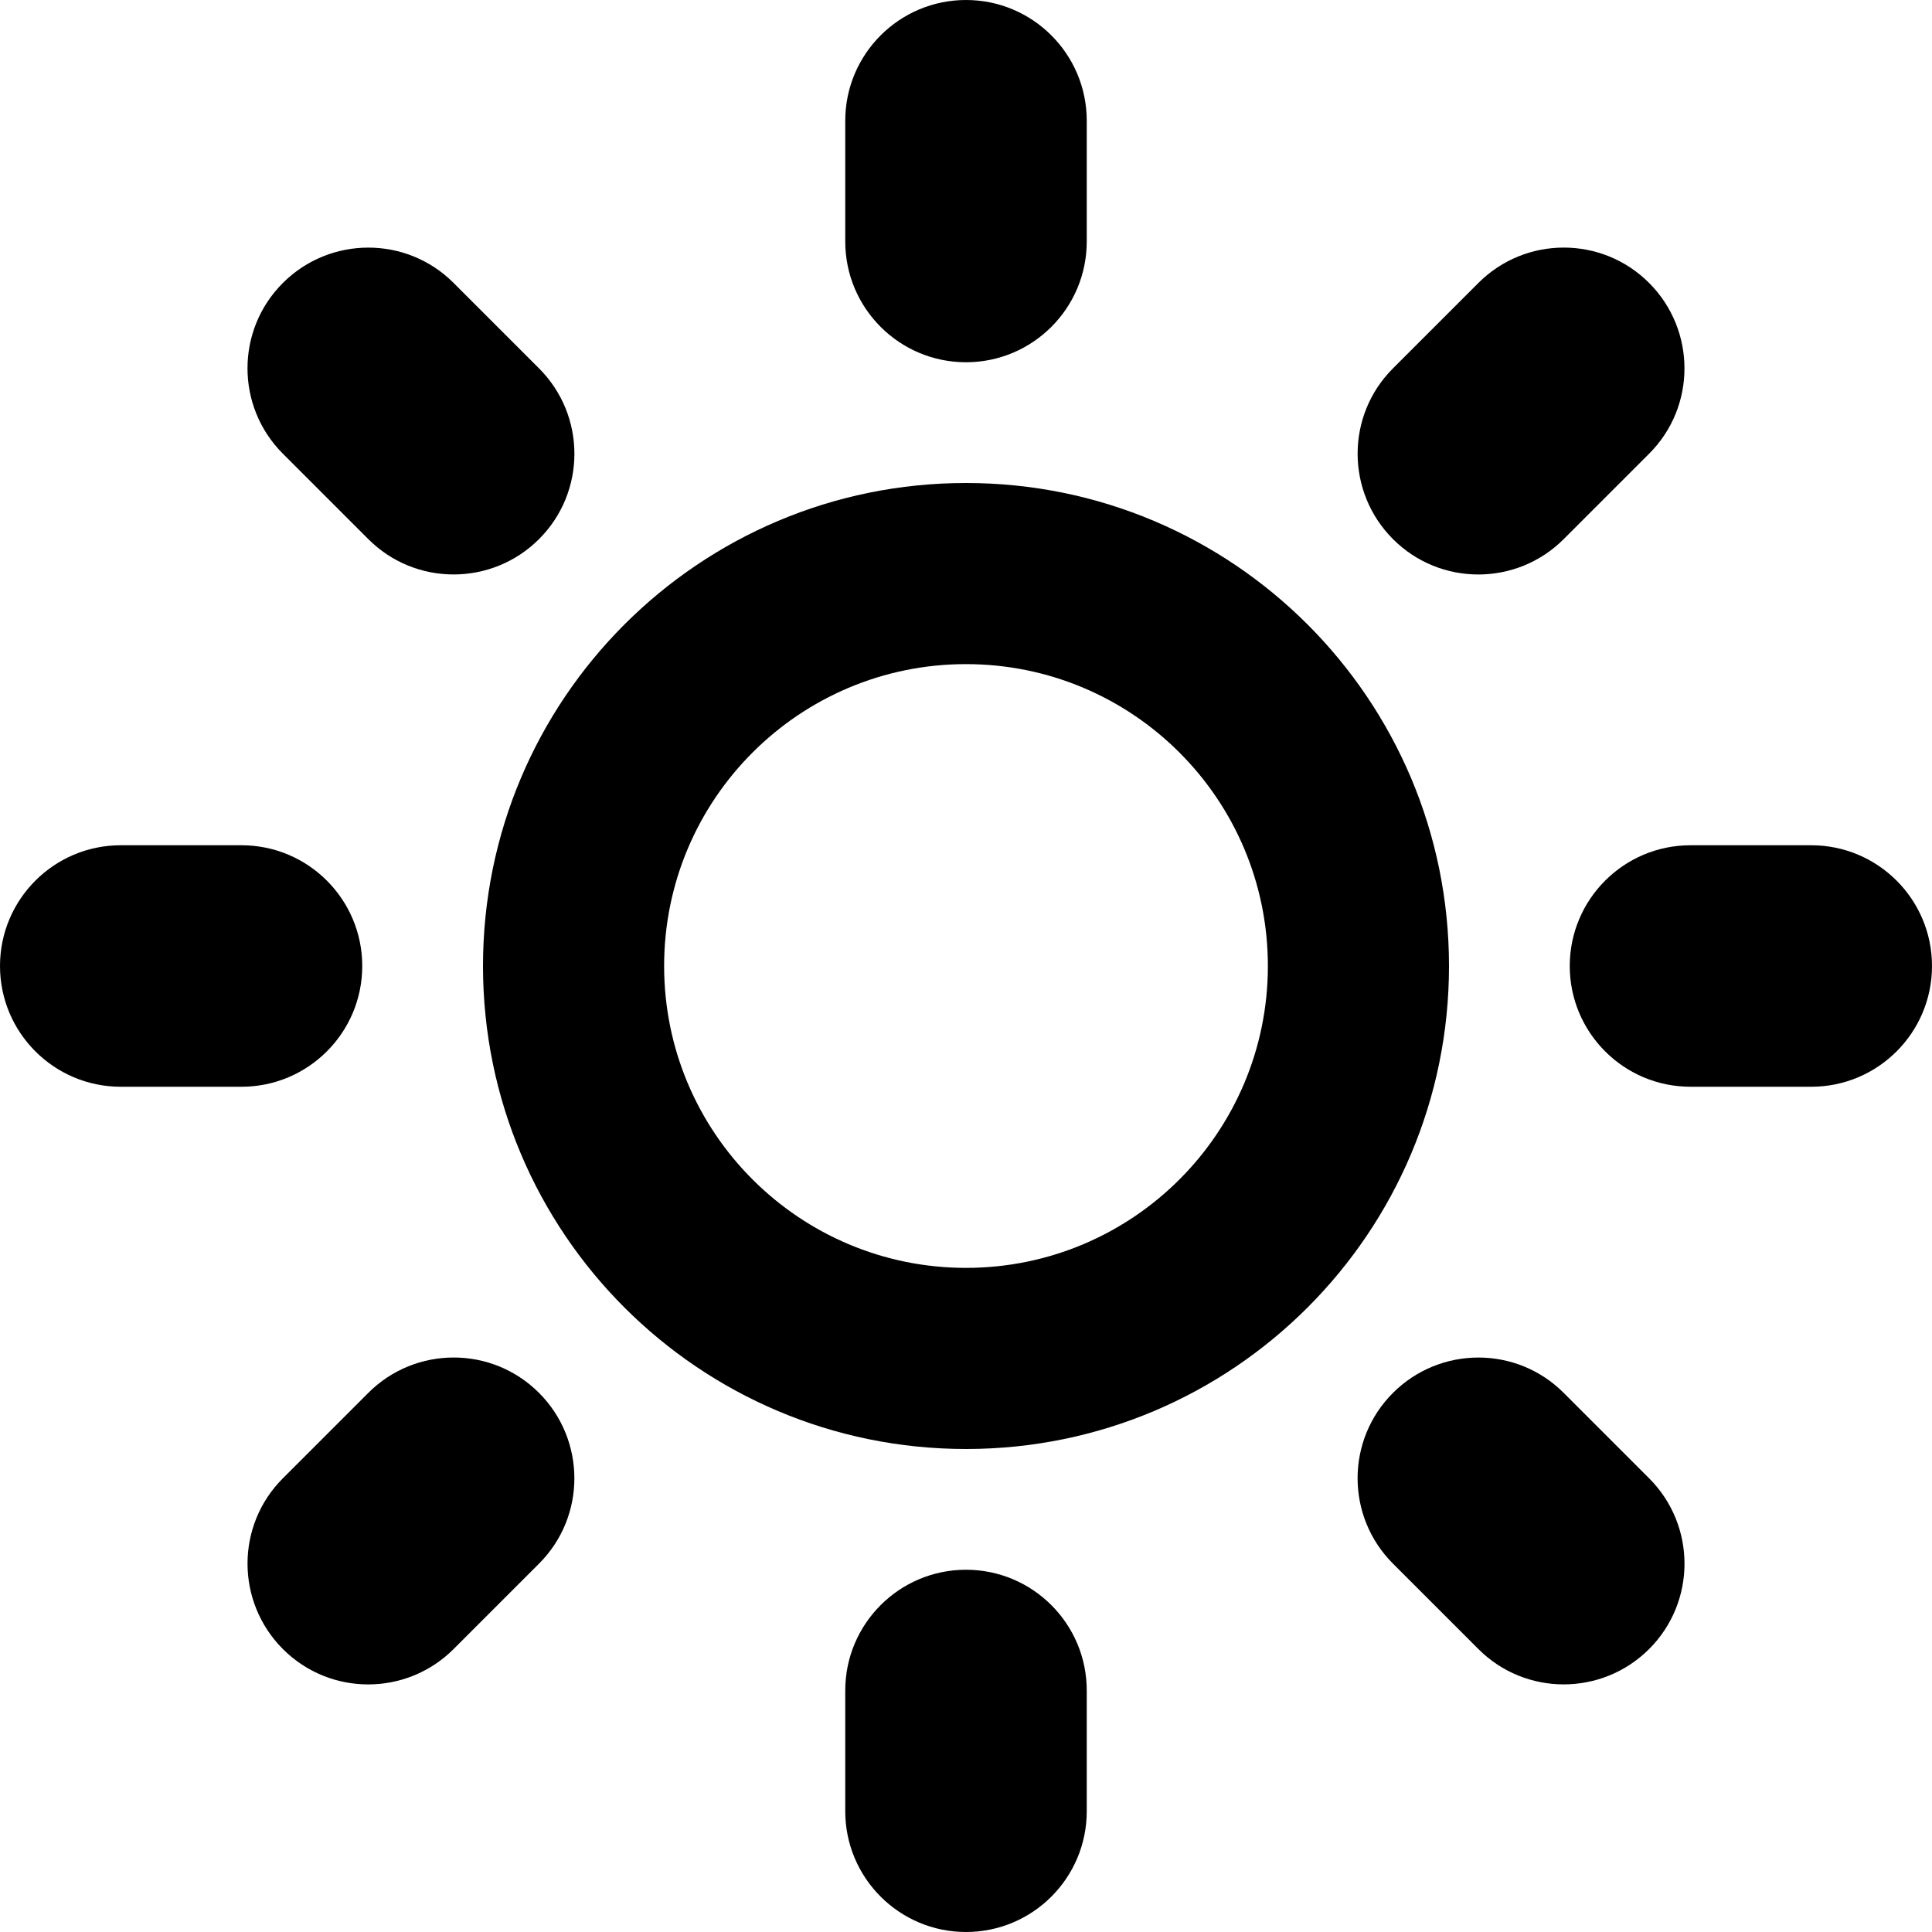 <!-- Generated by IcoMoon.io -->
<svg version="1.1" xmlns="http://www.w3.org/2000/svg" width="24" height="24" viewBox="0 0 24 24">
<title>sun</title>
<path d="M12 19.5c0.828 0 1.5 0.672 1.5 1.5v1.5c0 0.828-0.672 1.5-1.5 1.5s-1.5-0.672-1.5-1.5v-1.5c0-0.828 0.672-1.5 1.5-1.5zM12 4.5c-0.828 0-1.5-0.672-1.5-1.5v-1.5c0-0.828 0.672-1.5 1.5-1.5s1.5 0.672 1.5 1.5v1.5c0 0.828-0.672 1.5-1.5 1.5zM22.5 10.5c0.828 0 1.5 0.672 1.5 1.5s-0.672 1.5-1.5 1.5h-1.5c-0.828 0-1.5-0.672-1.5-1.5s0.672-1.5 1.5-1.5h1.5zM4.5 12c0 0.828-0.672 1.5-1.5 1.5h-1.5c-0.828 0-1.5-0.672-1.5-1.5s0.672-1.5 1.5-1.5h1.5c0.828 0 1.5 0.672 1.5 1.5zM19.425 17.303l1.061 1.061c0.586 0.586 0.586 1.536 0 2.121s-1.536 0.586-2.121 0l-1.061-1.061c-0.586-0.586-0.586-1.536 0-2.121s1.536-0.586 2.121 0zM4.575 6.697l-1.061-1.061c-0.586-0.586-0.586-1.536 0-2.121s1.536-0.586 2.121 0l1.061 1.061c0.586 0.586 0.586 1.536 0 2.121s-1.536 0.586-2.121 0zM19.425 6.697c-0.586 0.586-1.536 0.586-2.121 0s-0.586-1.536 0-2.121l1.061-1.061c0.586-0.586 1.536-0.586 2.121 0s0.586 1.536 0 2.121l-1.061 1.061zM4.575 17.303c0.586-0.586 1.536-0.586 2.121 0s0.586 1.536 0 2.121l-1.061 1.061c-0.586 0.586-1.536 0.586-2.121 0s-0.586-1.536 0-2.121l1.061-1.061z"></path>
<path d="M12 6c-3.314 0-6 2.686-6 6s2.686 6 6 6c3.314 0 6-2.686 6-6s-2.686-6-6-6zM12 15.75c-2.071 0-3.75-1.679-3.75-3.75s1.679-3.75 3.75-3.75 3.75 1.679 3.75 3.75-1.679 3.75-3.75 3.75z"></path>
</svg>
